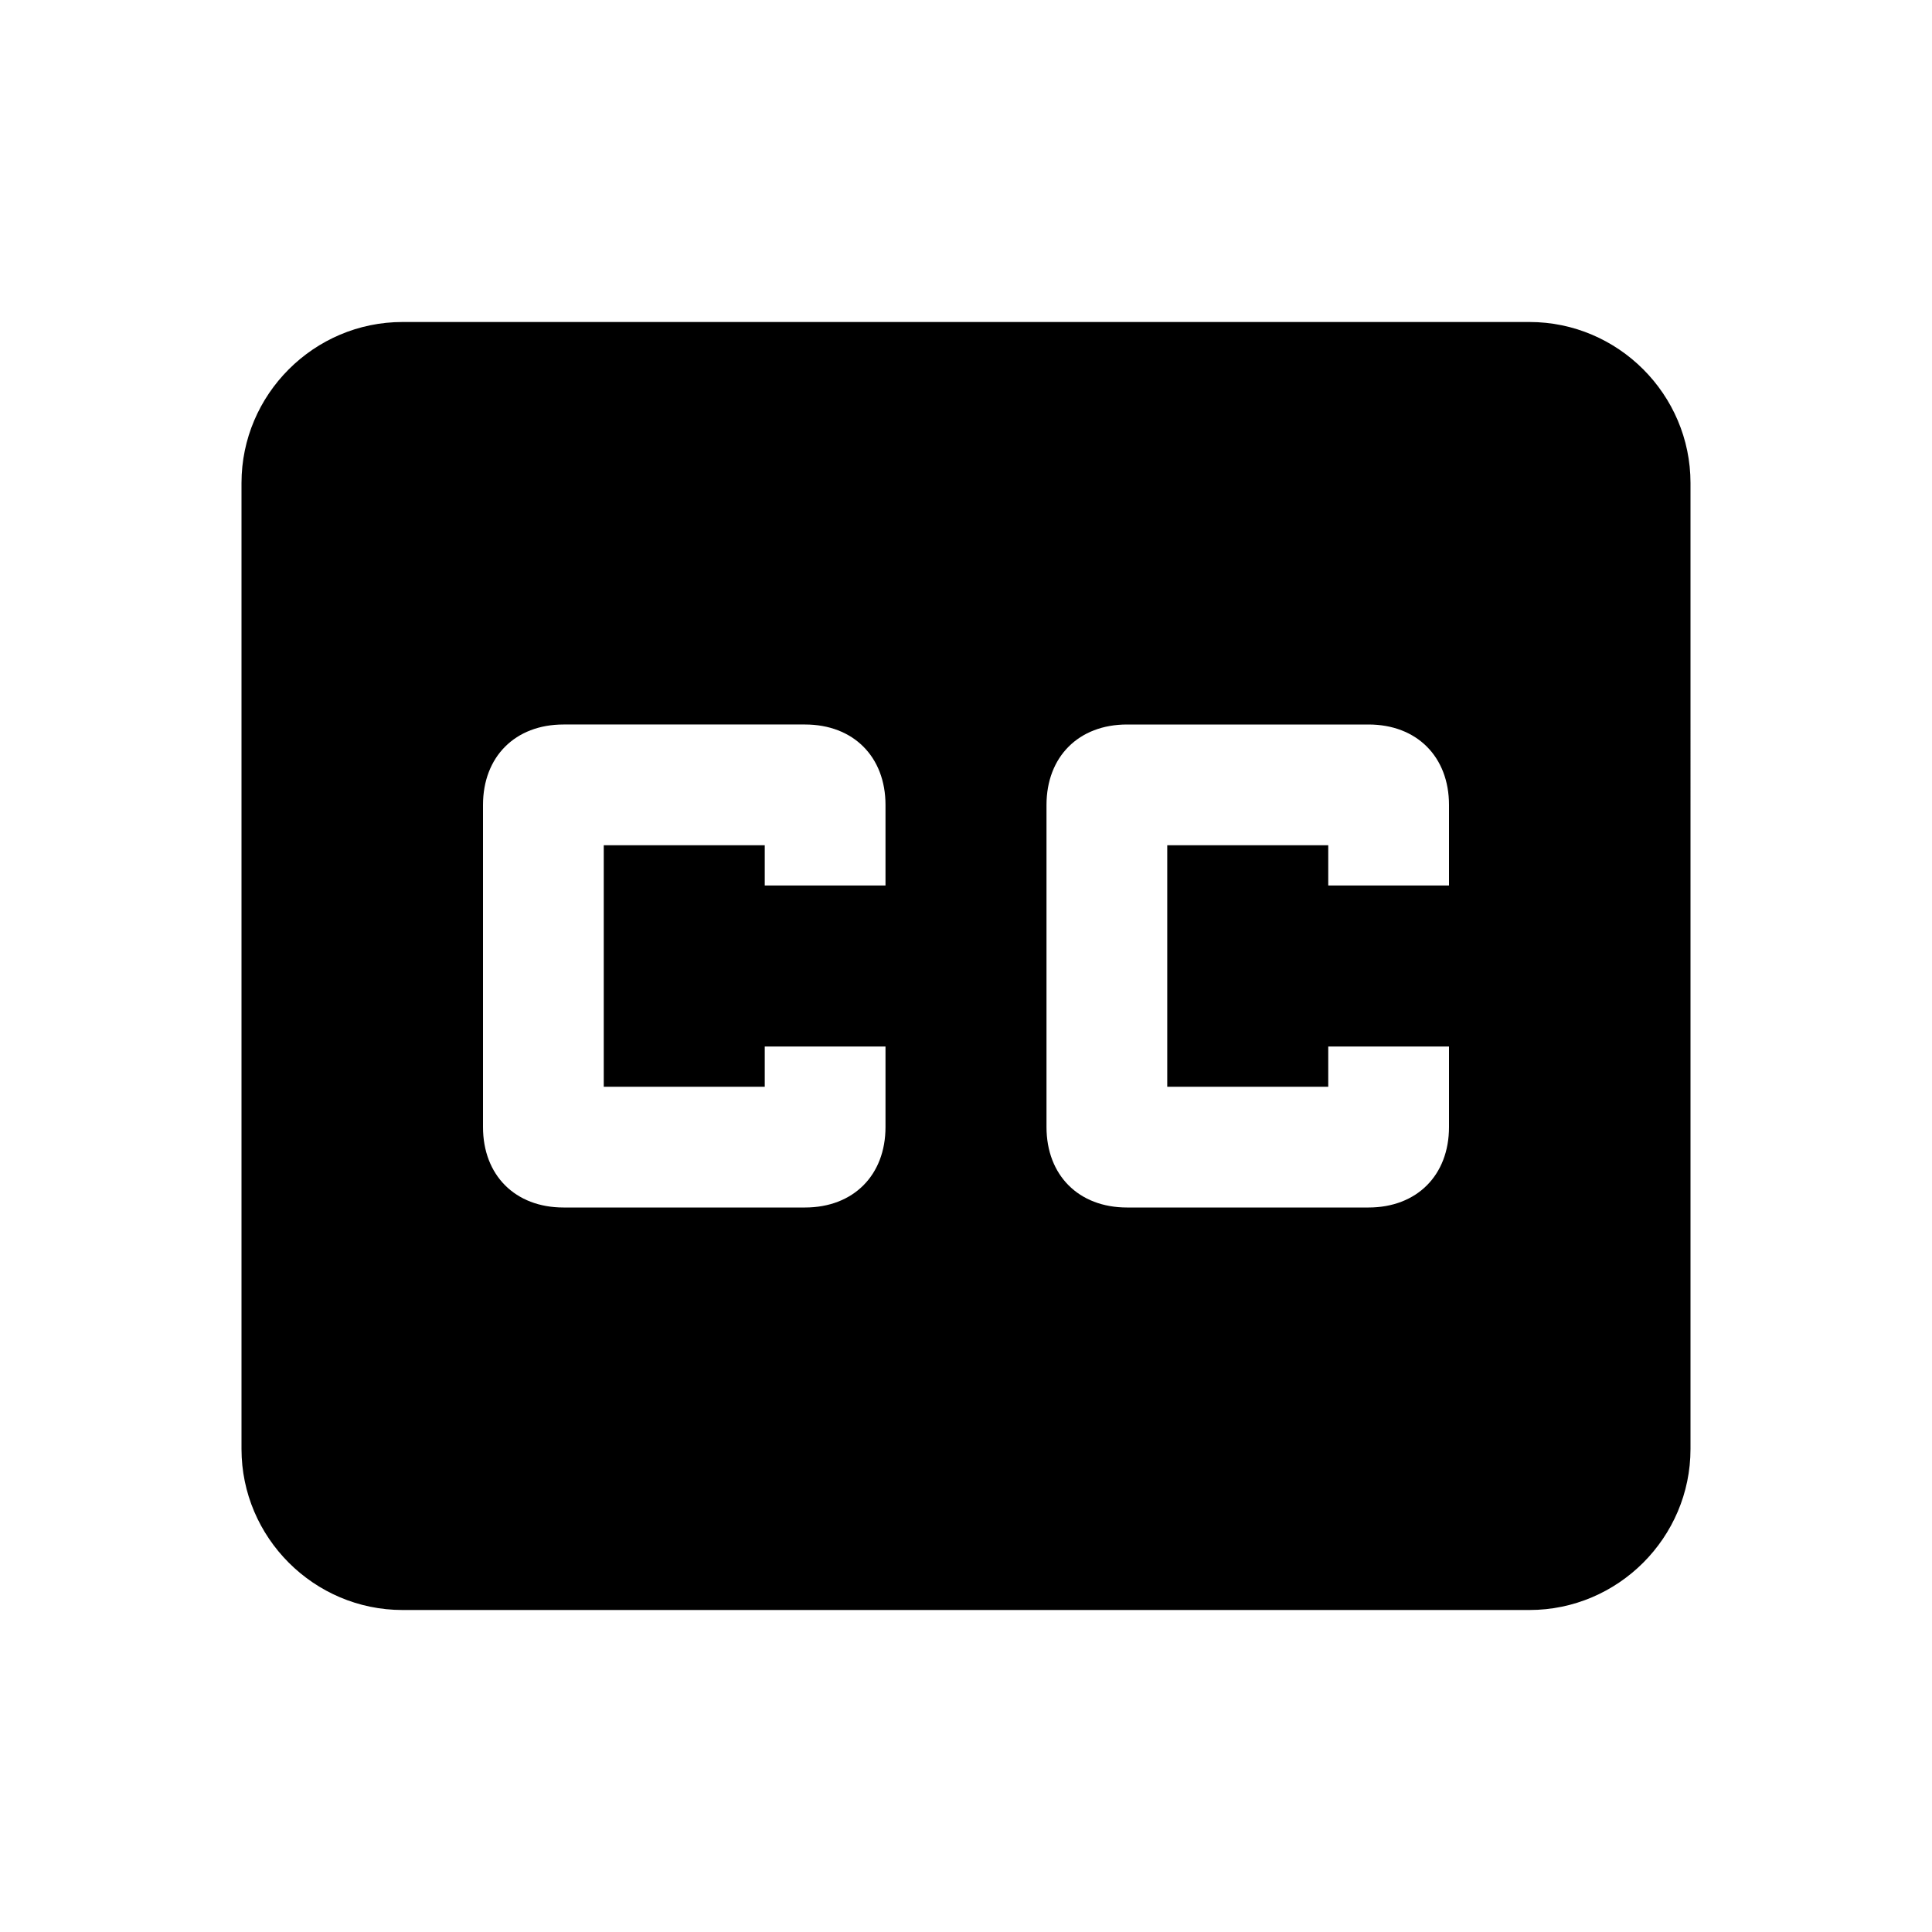 <?xml version="1.0" standalone="no"?><!DOCTYPE svg PUBLIC "-//W3C//DTD SVG 1.1//EN" "http://www.w3.org/Graphics/SVG/1.1/DTD/svg11.dtd"><svg viewBox="0 0 24 24" version="1.1" xmlns="http://www.w3.org/2000/svg" xmlns:xlink="http://www.w3.org/1999/xlink"  ><defs xmlns="http://www.w3.org/1999/xhtml"></defs><g id="closed-caption"><path d="M19,4H5C3.9,4,3,4.9,3,6v12c0,1.1,0.9,2,2,2h14c1.1,0,2-0.9,2-2V6C21,4.9,20.1,4,19,4z M11,11H9.5v-0.5h-2v3h2V13H11v1c0,0.6-0.4,1-1,1H7c-0.6,0-1-0.4-1-1v-4c0-0.6,0.4-1,1-1h3c0.6,0,1,0.4,1,1V11z M18,11h-1.5v-0.5h-2v3h2V13H18v1c0,0.6-0.4,1-1,1h-3c-0.6,0-1-0.4-1-1v-4c0-0.6,0.4-1,1-1h3c0.6,0,1,0.4,1,1V11z"/></g></svg>